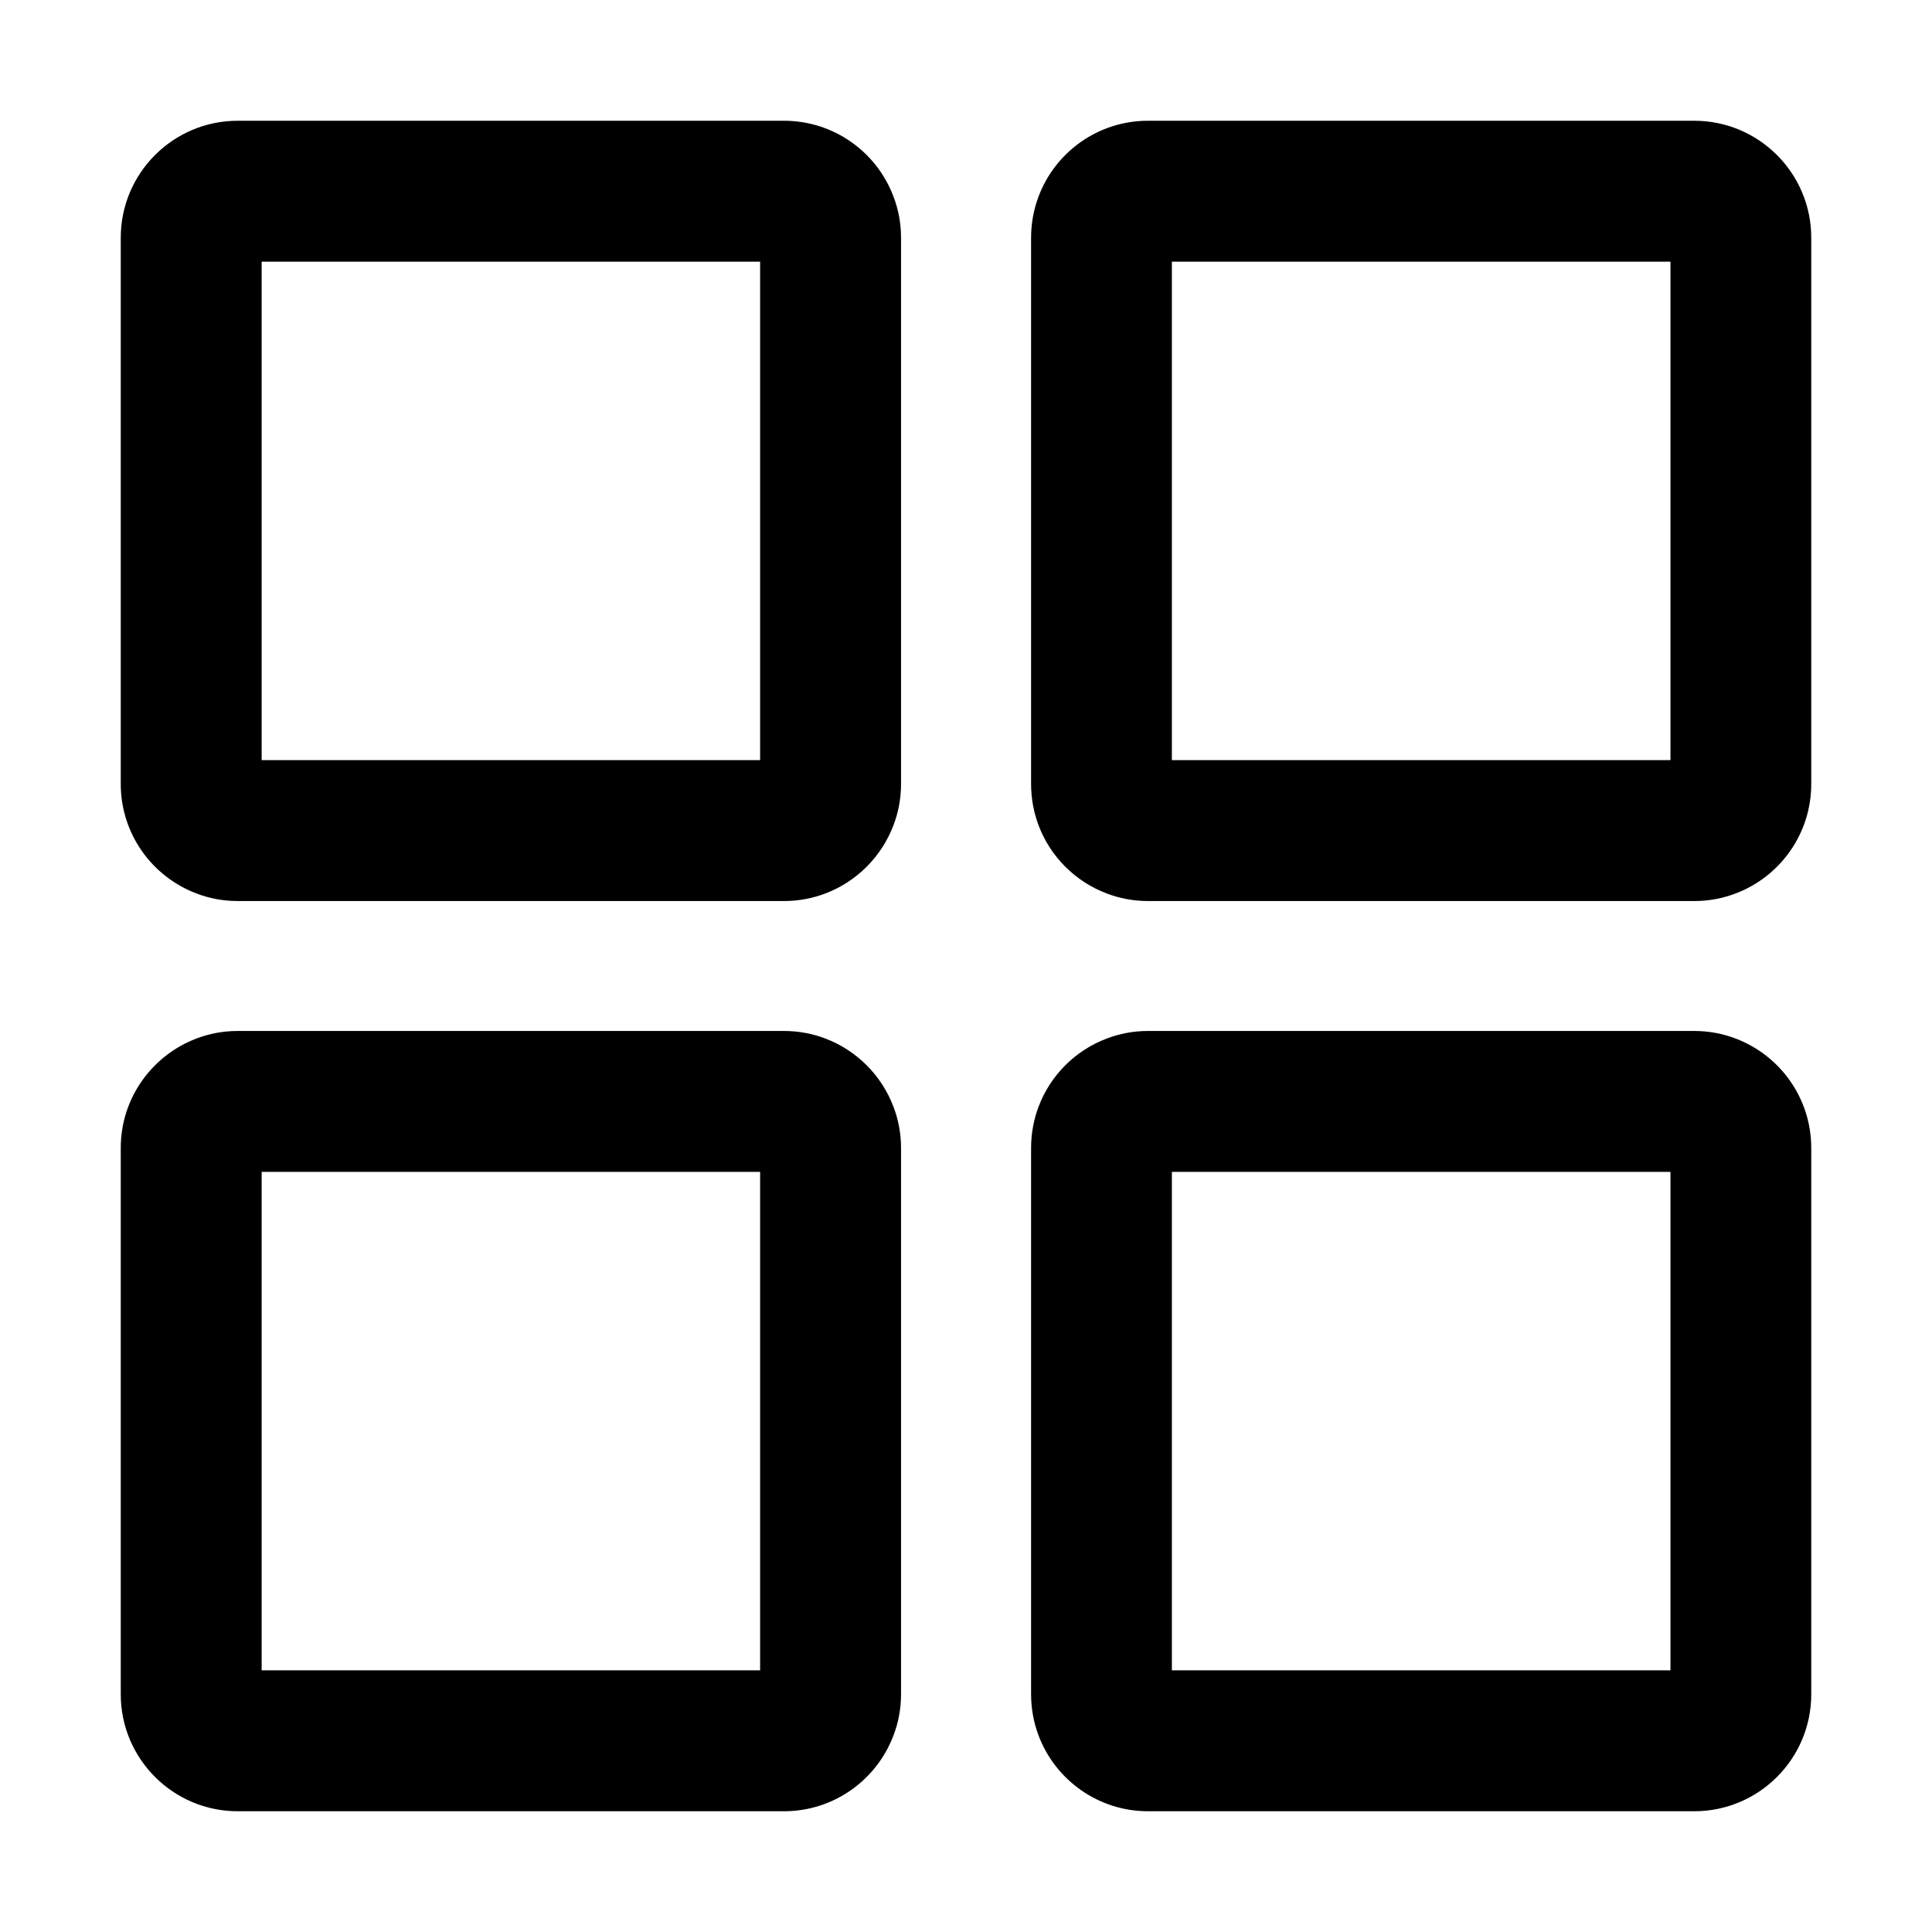 <svg width="16" height="16" viewBox="0 0 16 16" fill="none" xmlns="http://www.w3.org/2000/svg" id="projects">
<path fill-rule="evenodd" clip-rule="evenodd" d="M2.167 2.167V6.295H6.295V2.167H2.167ZM7.399 1.627C7.261 1.26 6.907 1 6.492 1H1.969C1.434 1 1 1.434 1 1.969V6.492C1 6.907 1.26 7.26 1.626 7.399C1.732 7.44 1.848 7.462 1.969 7.462H6.492C6.613 7.462 6.729 7.44 6.836 7.399C7.095 7.301 7.301 7.094 7.399 6.835C7.44 6.729 7.462 6.613 7.462 6.492V1.969C7.462 1.969 7.462 1.969 7.462 1.969C7.462 1.849 7.44 1.733 7.399 1.627ZM6.836 8.601C6.729 8.56 6.613 8.538 6.492 8.538H1.969C1.848 8.538 1.732 8.56 1.626 8.601C1.26 8.74 1 9.093 1 9.507V14.031C1 14.566 1.434 15 1.969 15H6.492C6.907 15 7.261 14.739 7.399 14.373C7.44 14.267 7.462 14.151 7.462 14.031C7.462 14.031 7.462 14.031 7.462 14.031V9.508C7.462 9.387 7.44 9.271 7.399 9.165C7.301 8.906 7.095 8.699 6.836 8.601ZM8.601 14.373C8.739 14.739 9.093 15 9.508 15H14.031C14.566 15 15 14.566 15 14.031V9.508C15 9.093 14.74 8.739 14.374 8.601C14.268 8.56 14.152 8.538 14.031 8.538H9.508C9.387 8.538 9.271 8.56 9.165 8.601C8.905 8.699 8.699 8.905 8.601 9.165C8.561 9.271 8.539 9.387 8.539 9.507C8.539 9.507 8.539 9.507 8.539 9.507V14.031C8.539 14.151 8.561 14.267 8.601 14.373ZM9.165 7.399C9.271 7.44 9.387 7.462 9.508 7.462H14.031C14.152 7.462 14.268 7.44 14.374 7.399C14.74 7.261 15 6.907 15 6.492V1.969C15 1.434 14.566 1 14.031 1H9.508C9.093 1 8.739 1.26 8.601 1.627C8.561 1.733 8.539 1.849 8.539 1.969V6.492C8.539 6.492 8.539 6.492 8.539 6.492C8.539 6.613 8.561 6.728 8.601 6.835C8.699 7.095 8.905 7.301 9.165 7.399ZM9.705 2.167V6.295H13.834V2.167H9.705ZM2.167 9.705V13.833H6.295V9.705H2.167ZM9.705 9.705V13.833H13.834V9.705H9.705Z" fill="black"/>
</svg>
